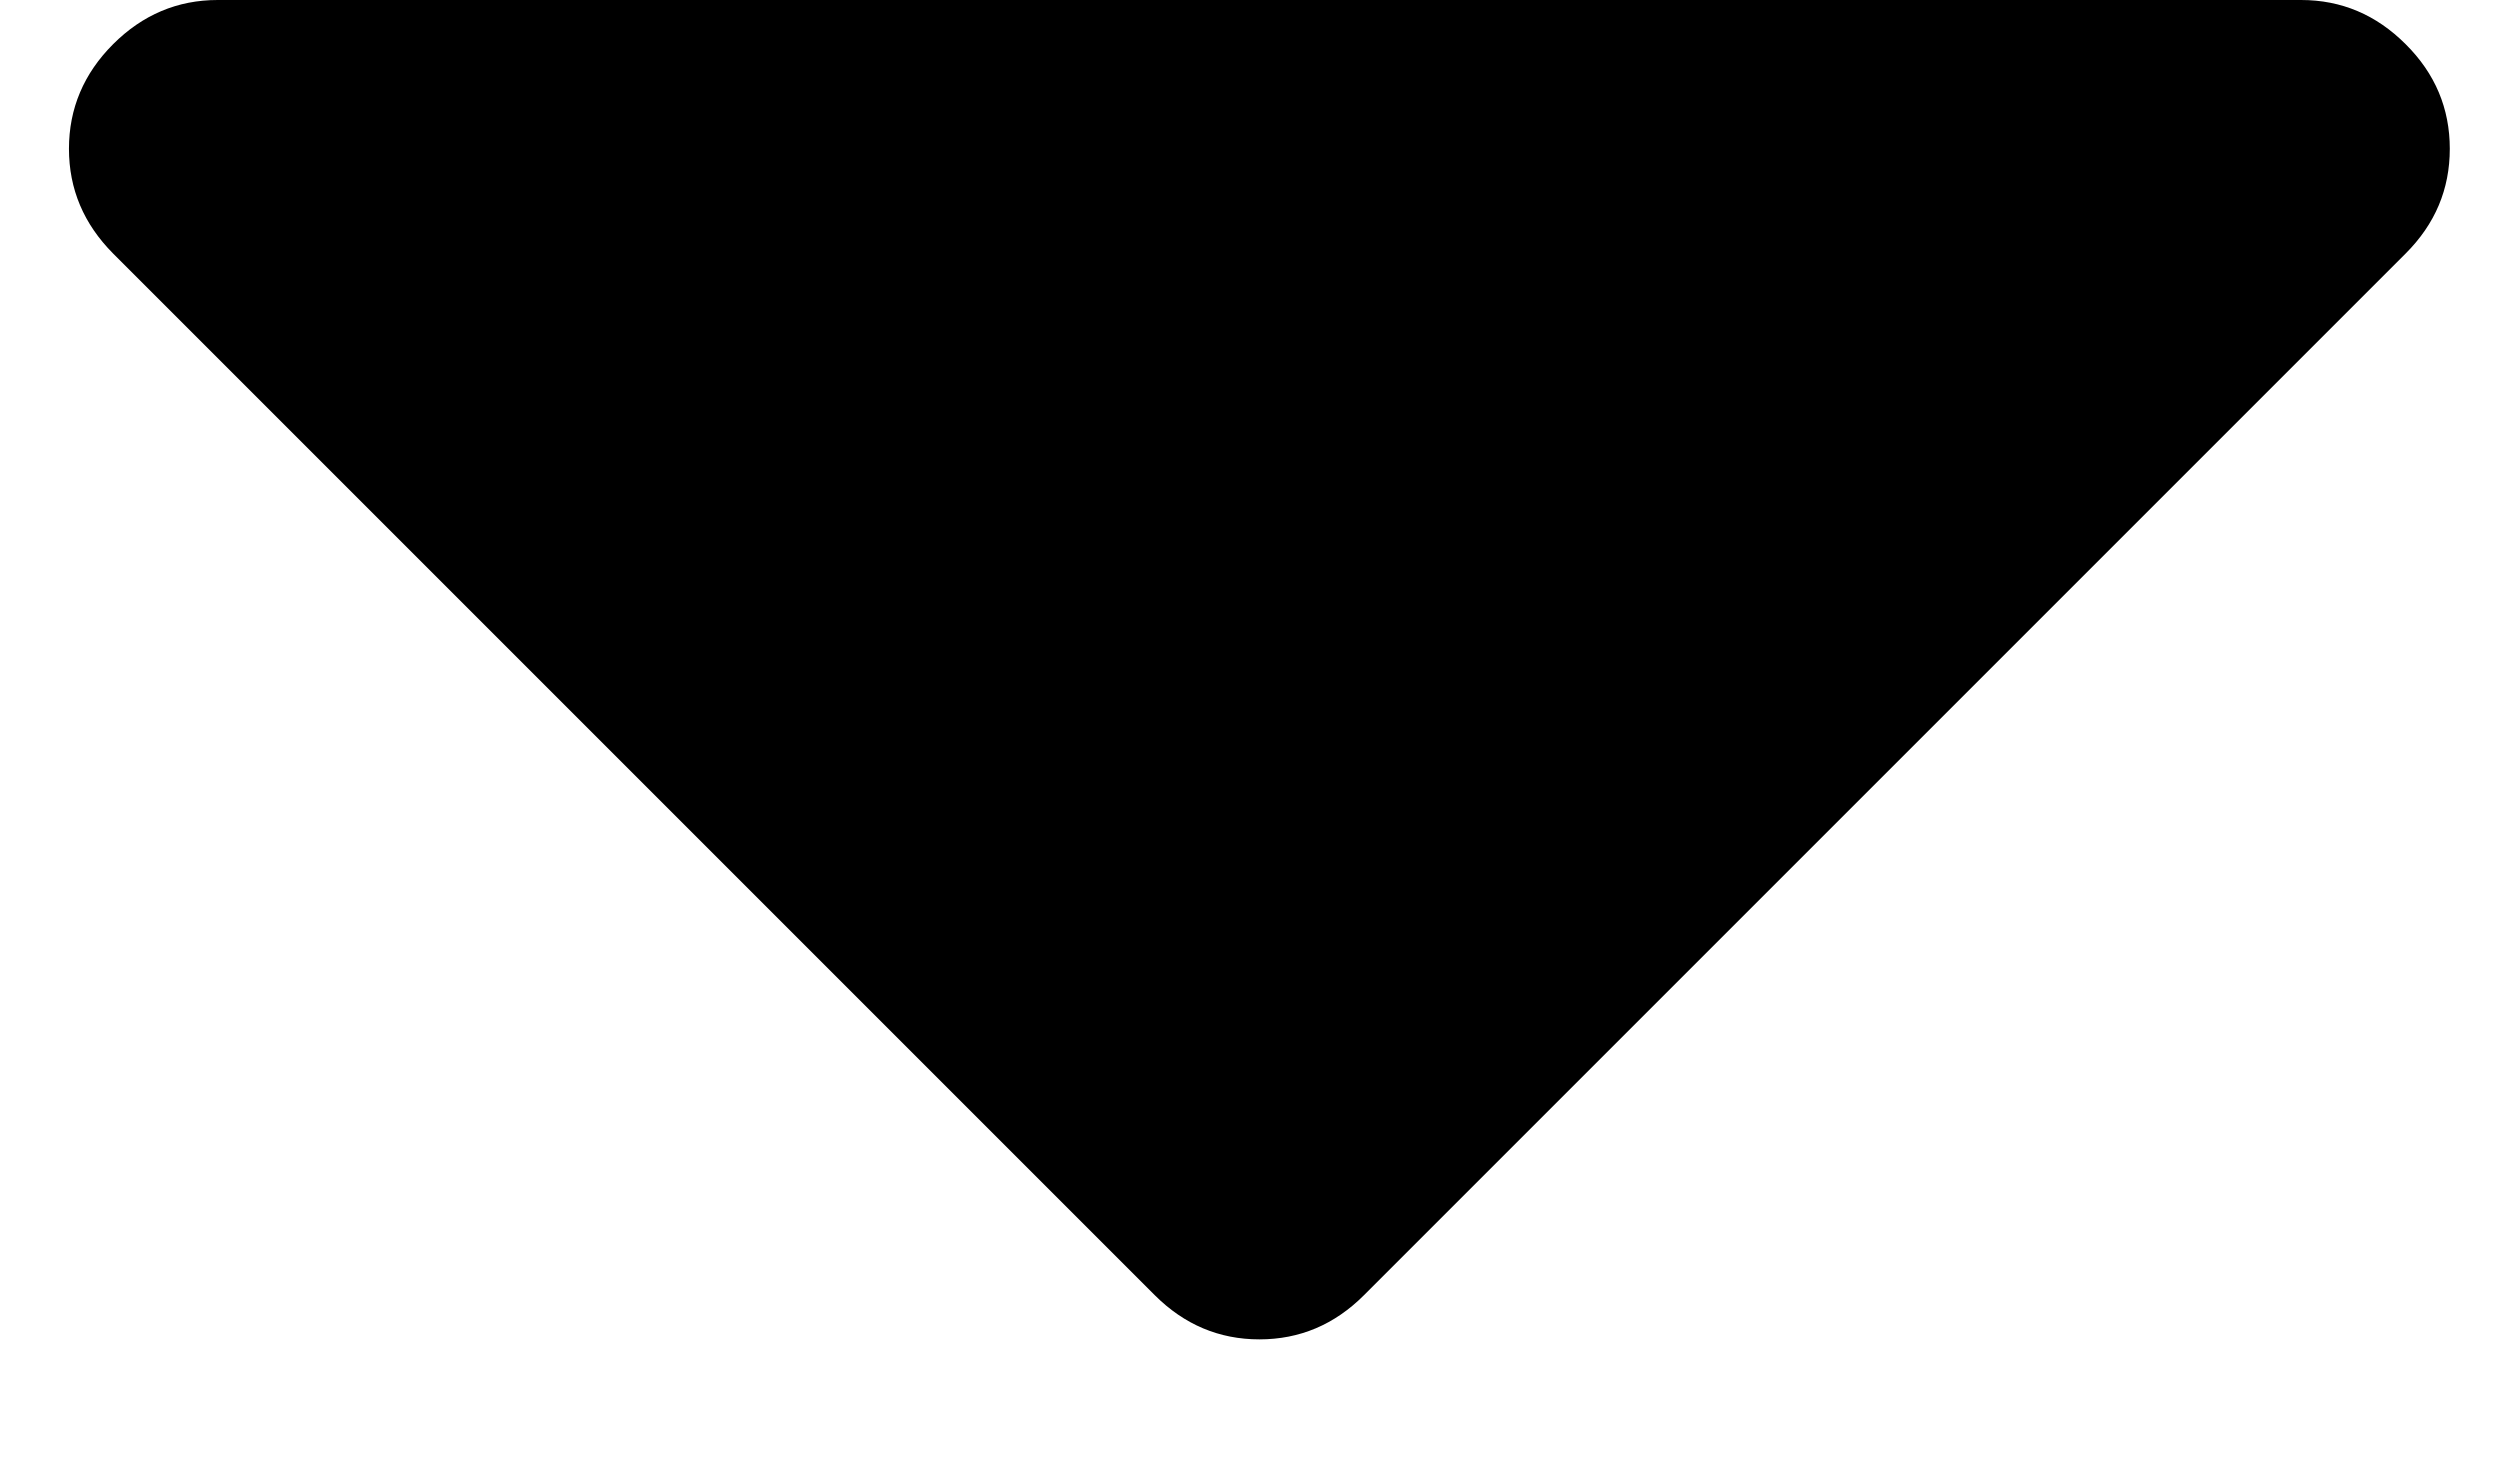 <?xml version="1.0" encoding="UTF-8" standalone="no"?>
<svg width="12px" height="7px" viewBox="0 0 12 7" version="1.1" xmlns="http://www.w3.org/2000/svg" xmlns:xlink="http://www.w3.org/1999/xlink">
    <!-- Generator: Sketch 40.3 (33839) - http://www.bohemiancoding.com/sketch -->
    <title>caret-down - FontAwesome</title>
    <desc>Created with Sketch.</desc>
    <defs></defs>
    <g id="Page-1" stroke="none" stroke-width="1" fill="none" fill-rule="evenodd">
        <g id="Age-Gate---Desktop" transform="translate(-782, -703)" fill="#000000">
            <g id="Group-5" transform="translate(443, 690)">
                <g id="Group-4" transform="translate(0, 1)">
                    <g id="Group-2" transform="translate(223, 4)">
                        <path d="M127.759,8.714 C127.759,8.908 127.689,9.075 127.547,9.217 L122.547,14.217 C122.406,14.358 122.239,14.429 122.045,14.429 C121.852,14.429 121.684,14.358 121.543,14.217 L116.543,9.217 C116.402,9.075 116.331,8.908 116.331,8.714 C116.331,8.521 116.402,8.353 116.543,8.212 C116.684,8.071 116.852,8 117.045,8 L127.045,8 C127.239,8 127.406,8.071 127.547,8.212 C127.689,8.353 127.759,8.521 127.759,8.714 L127.759,8.714 Z" id="caret-down---FontAwesome"></path>
                    </g>
                </g>
            </g>
        </g>
    </g>
</svg>